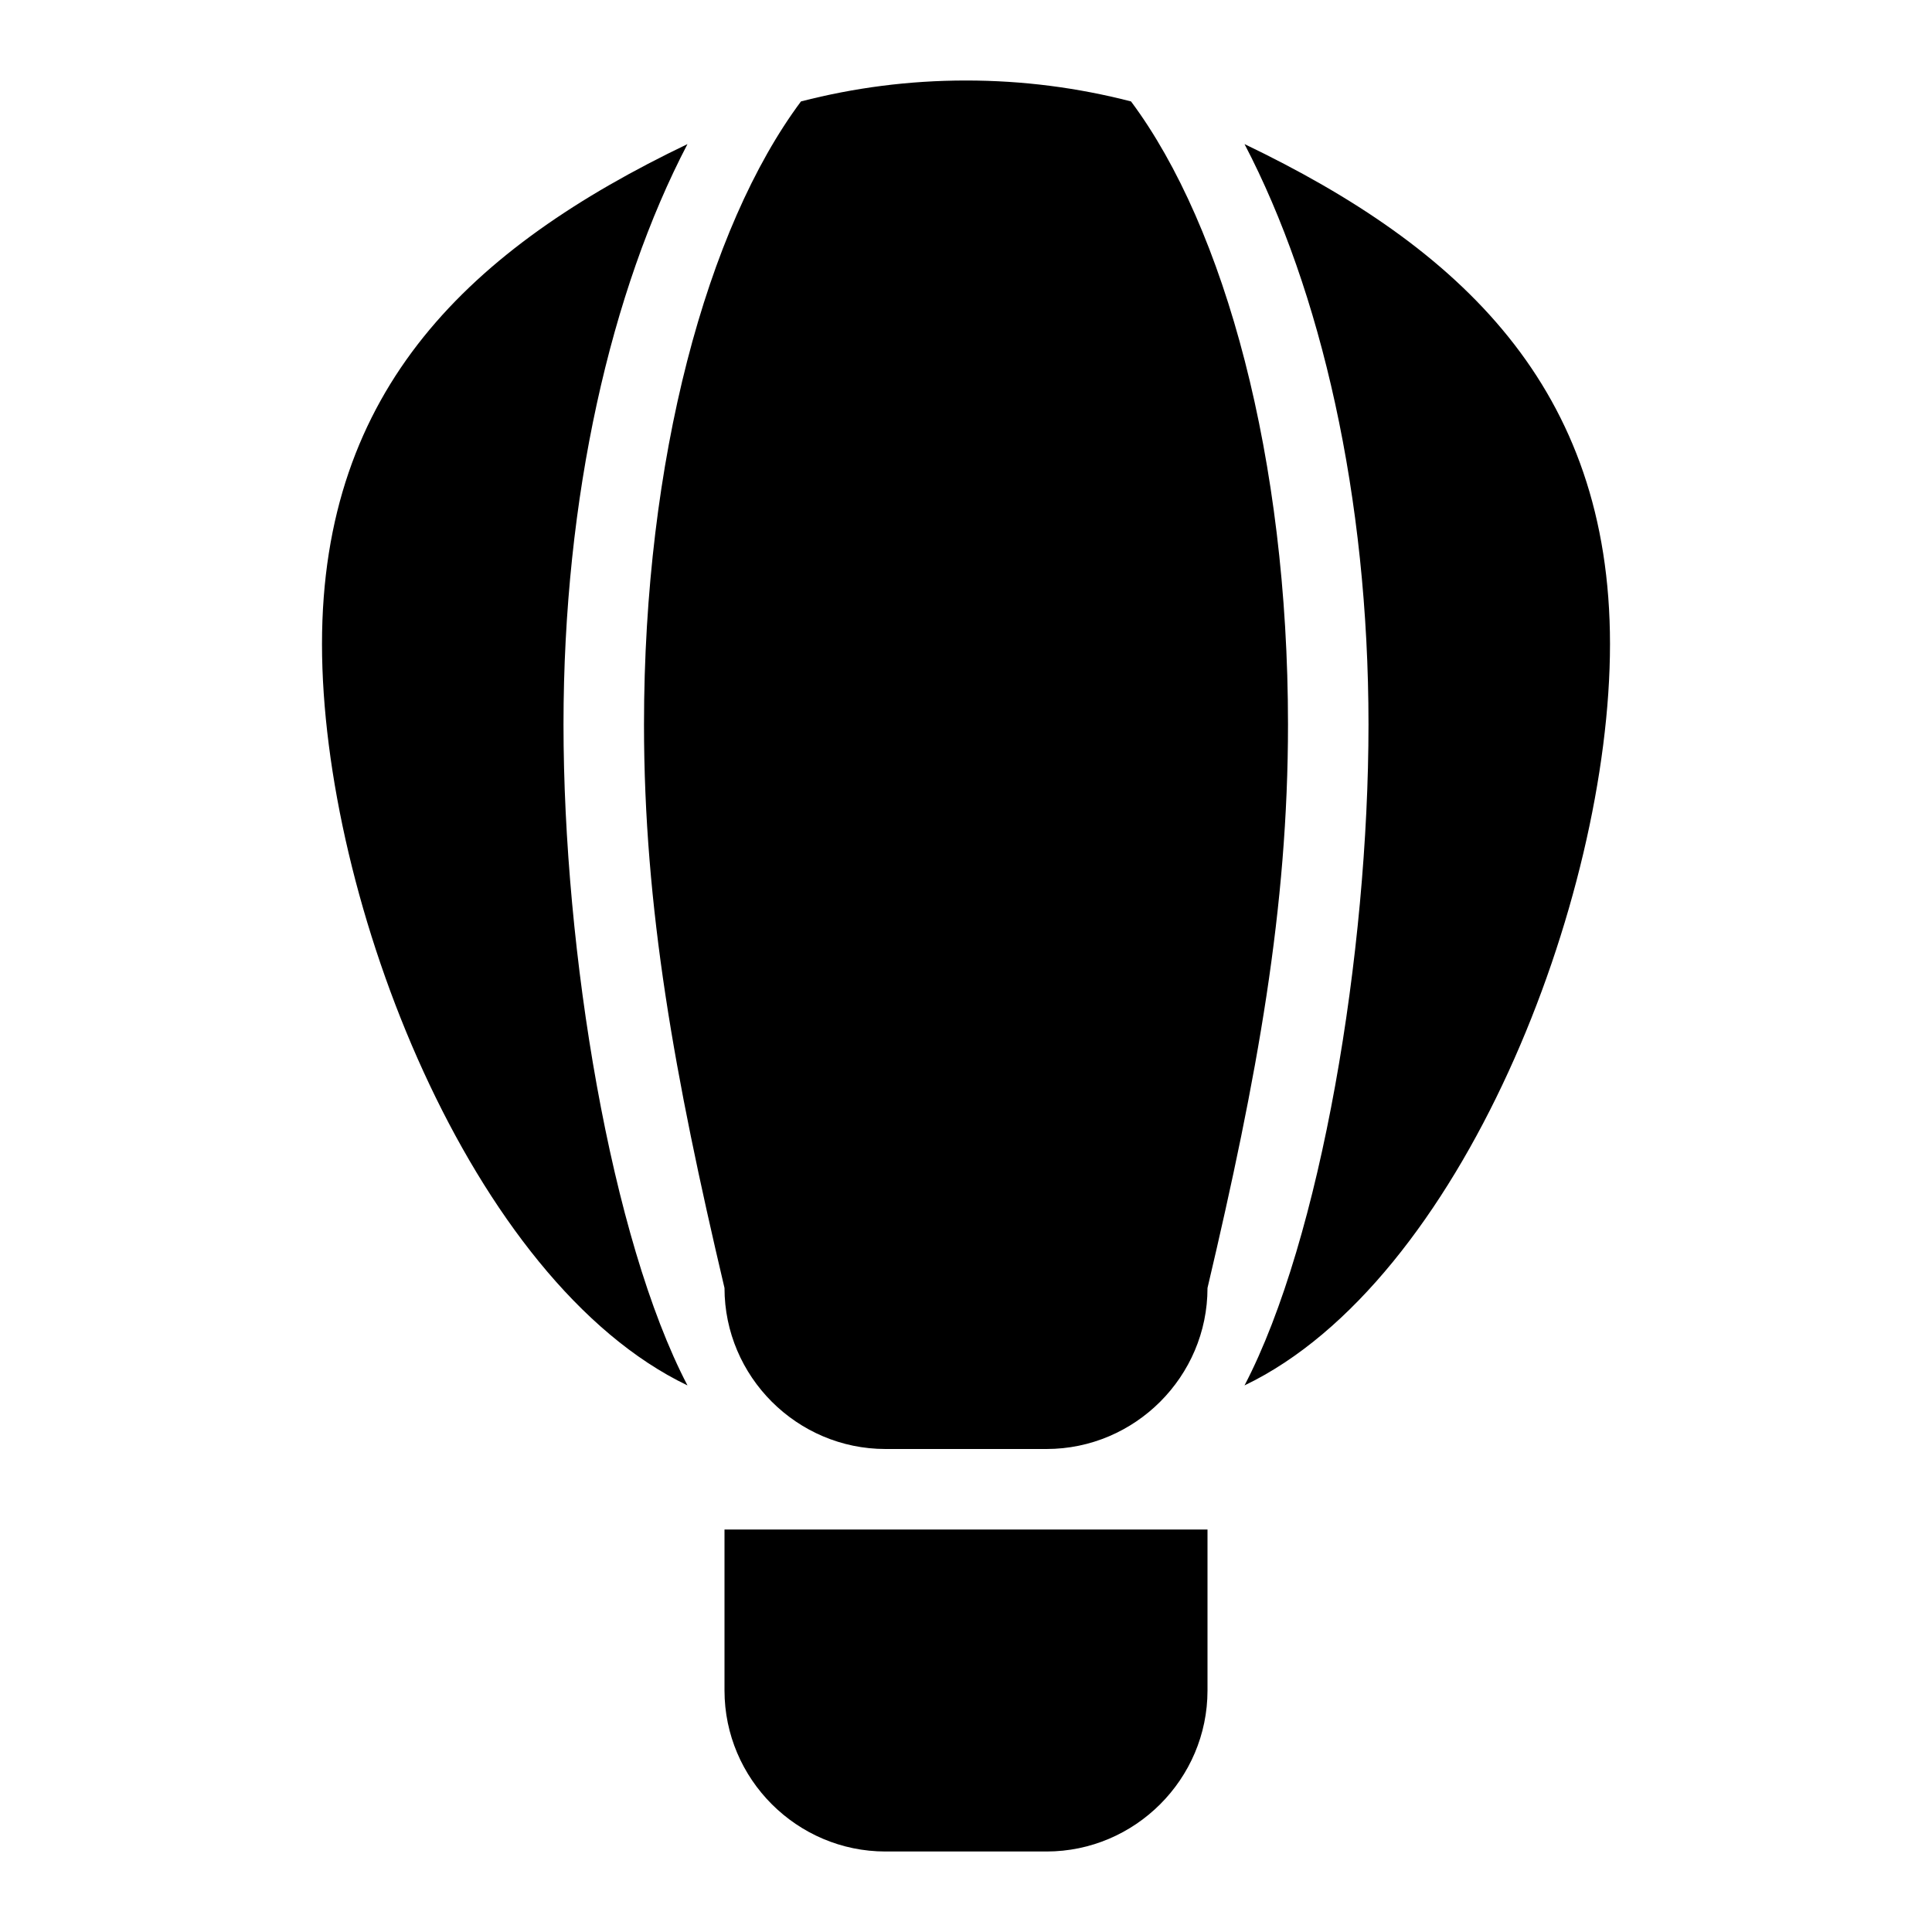 <svg xmlns="http://www.w3.org/2000/svg" xmlns:xlink="http://www.w3.org/1999/xlink" id="mdi-airballoon" width="24" height="24" version="1.1" viewBox="0 0 24 24"><path d="M11,23C9.9,23 9,22.1 9,21V19H15V21C15,22.1 14.1,23 13,23H11M12,1C12.71,1 13.39,1.09 14.05,1.26C15.22,2.83 16,5.71 16,9C16,11.28 15.62,13.37 15,16C15,17.1 14.1,18 13,18H11C9.9,18 9,17.1 9,16C8.38,13.37 8,11.28 8,9C8,5.71 8.78,2.83 9.95,1.26C10.61,1.09 11.29,1 12,1M20,8C20,11.18 18.15,15.92 15.46,17.21C16.41,15.39 17,11.83 17,9C17,6.17 16.41,3.61 15.46,1.79C18.15,3.08 20,4.82 20,8M4,8C4,4.82 5.85,3.08 8.54,1.79C7.59,3.61 7,6.17 7,9C7,11.83 7.59,15.39 8.54,17.21C5.85,15.92 4,11.18 4,8Z"/></svg>